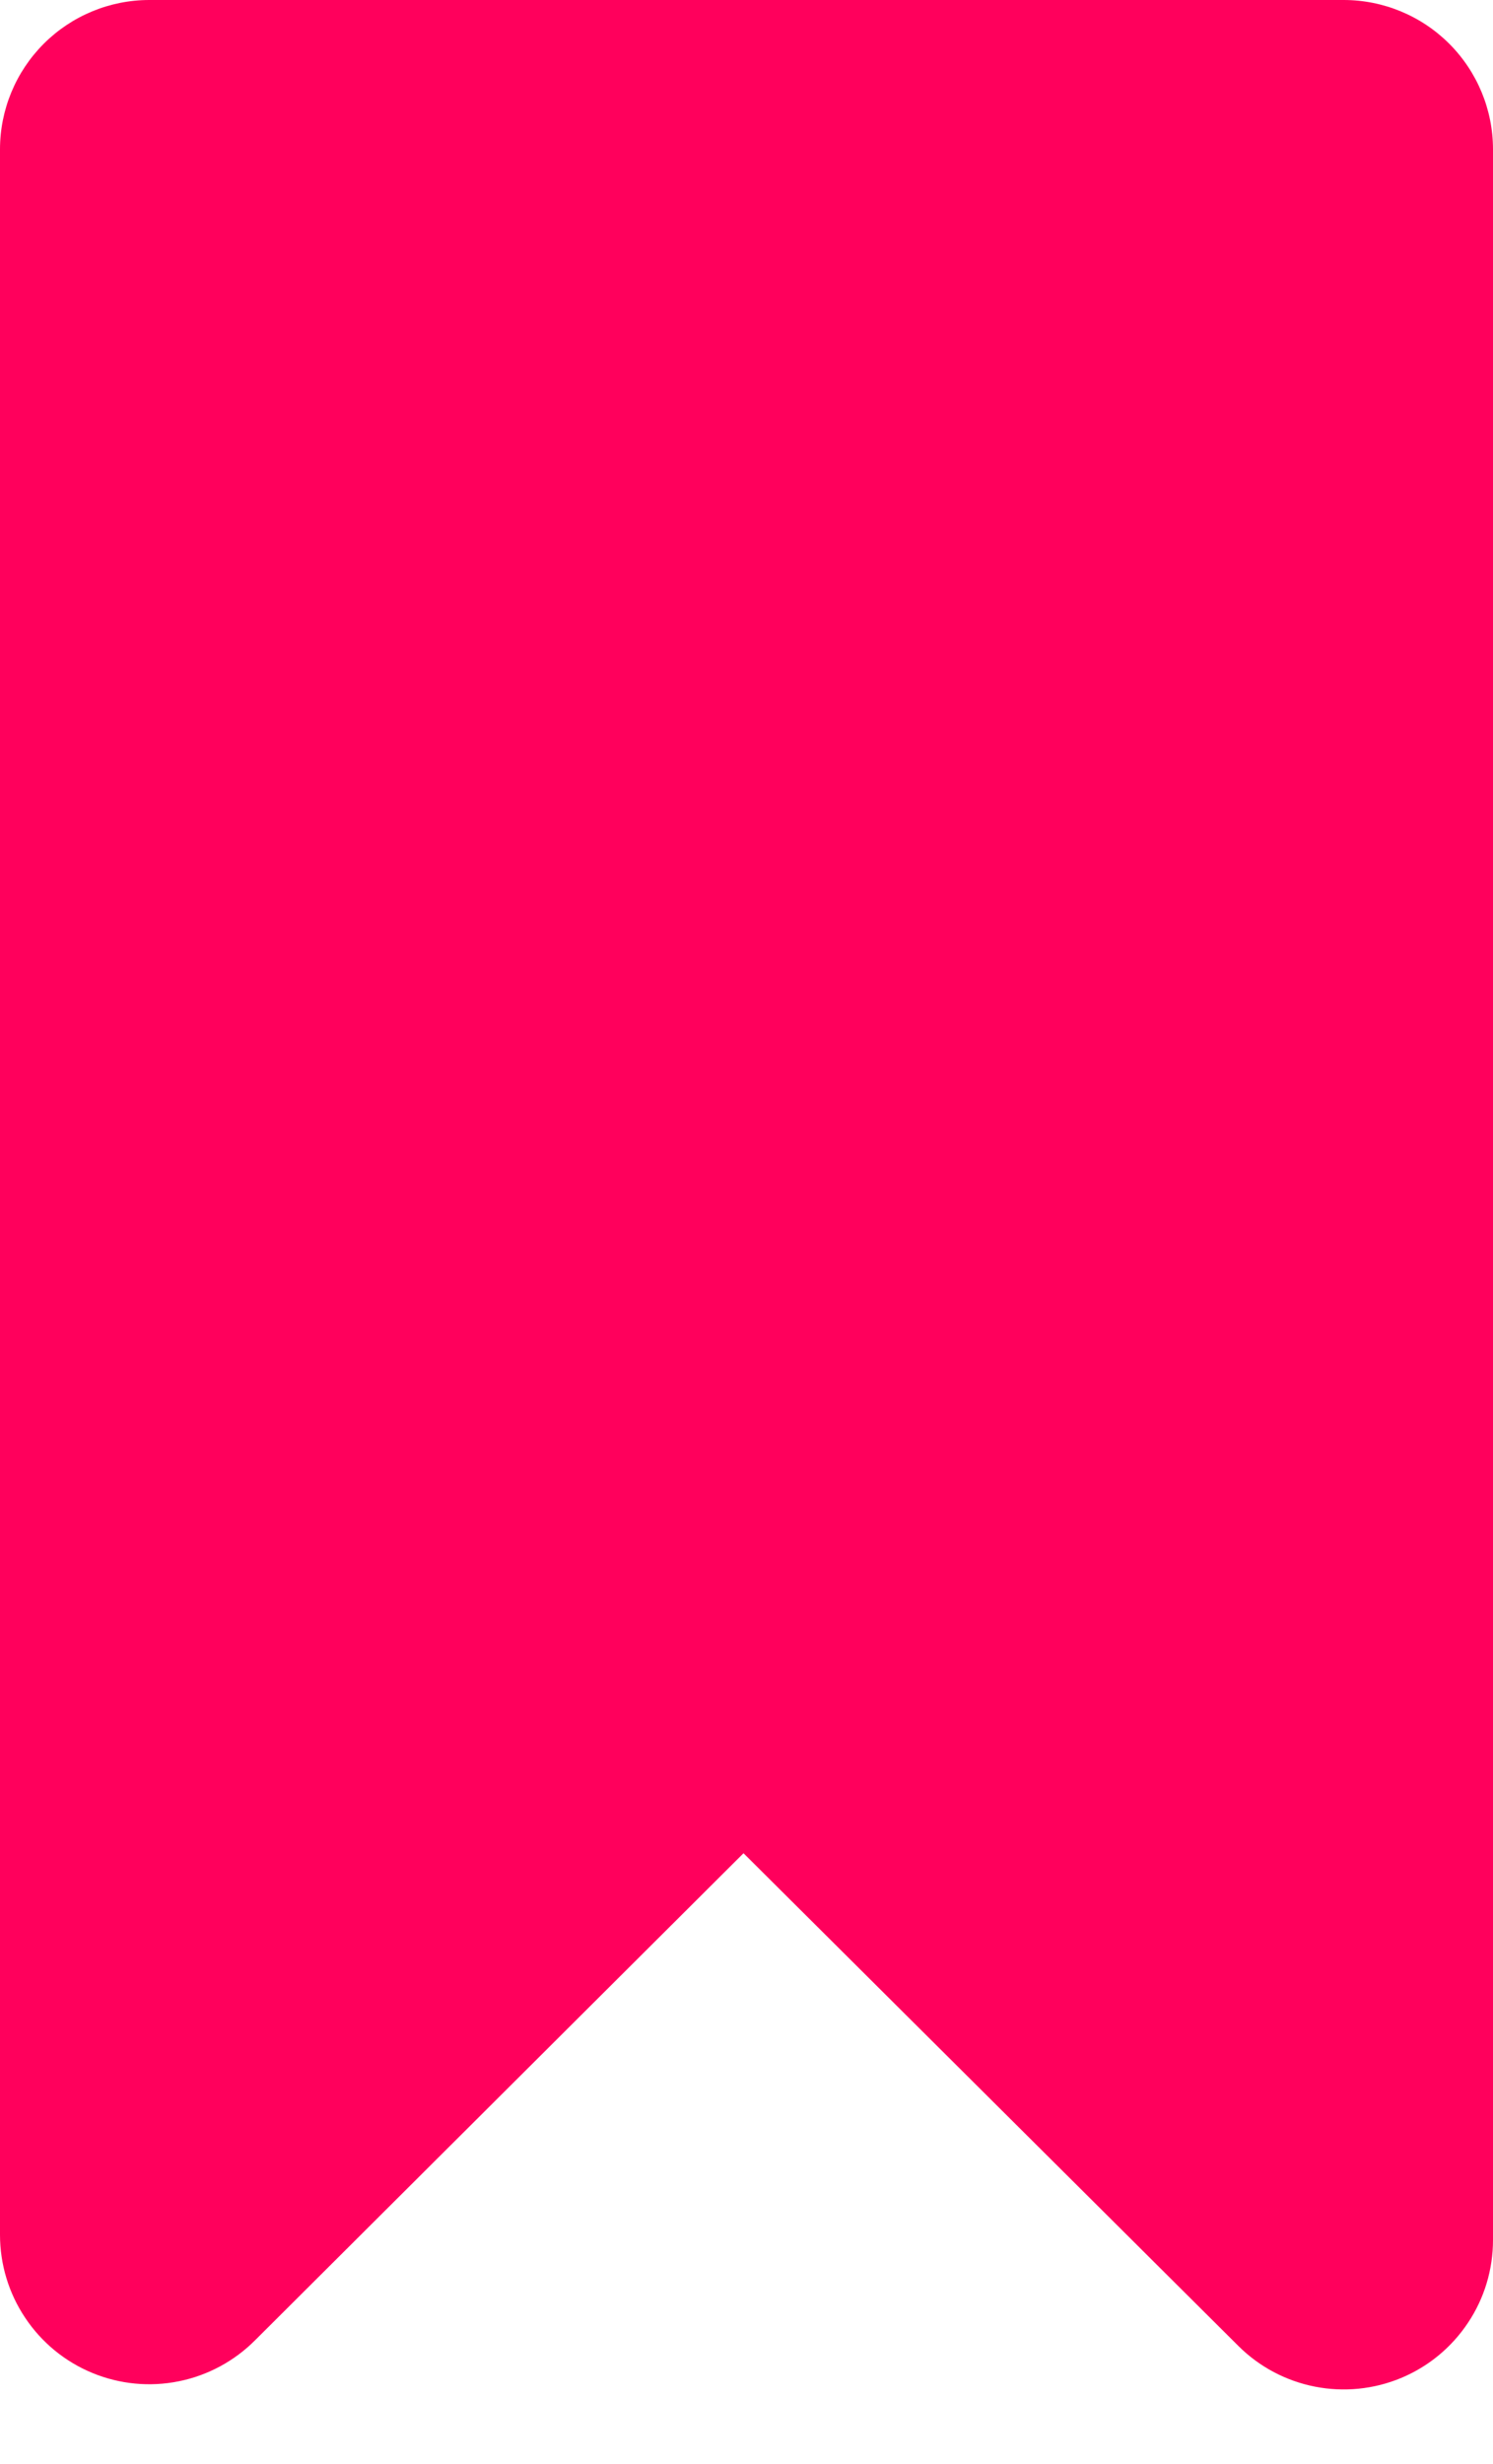 <svg width="20" height="33" viewBox="0 0 20 33" fill="none" xmlns="http://www.w3.org/2000/svg">
    <path d="M18 0H2C1.47 0 0.961 0.211 0.586 0.586C0.211 0.961 6.3813e-07 1.47 6.3813e-07 2V29.93C-0 30.326 0.117 30.714 0.338 31.043C0.558 31.373 0.871 31.63 1.238 31.781C1.604 31.932 2.007 31.971 2.396 31.892C2.784 31.814 3.141 31.621 3.42 31.34L9.96 24.82L16.59 31.42C16.87 31.699 17.227 31.888 17.615 31.964C18.002 32.04 18.404 32 18.769 31.848C19.134 31.696 19.445 31.439 19.664 31.11C19.884 30.782 20 30.395 20 30V2C20 1.47 19.789 0.961 19.414 0.586C19.039 0.211 18.53 0 18 0Z"
          fill="#FF005C"/>
</svg>
